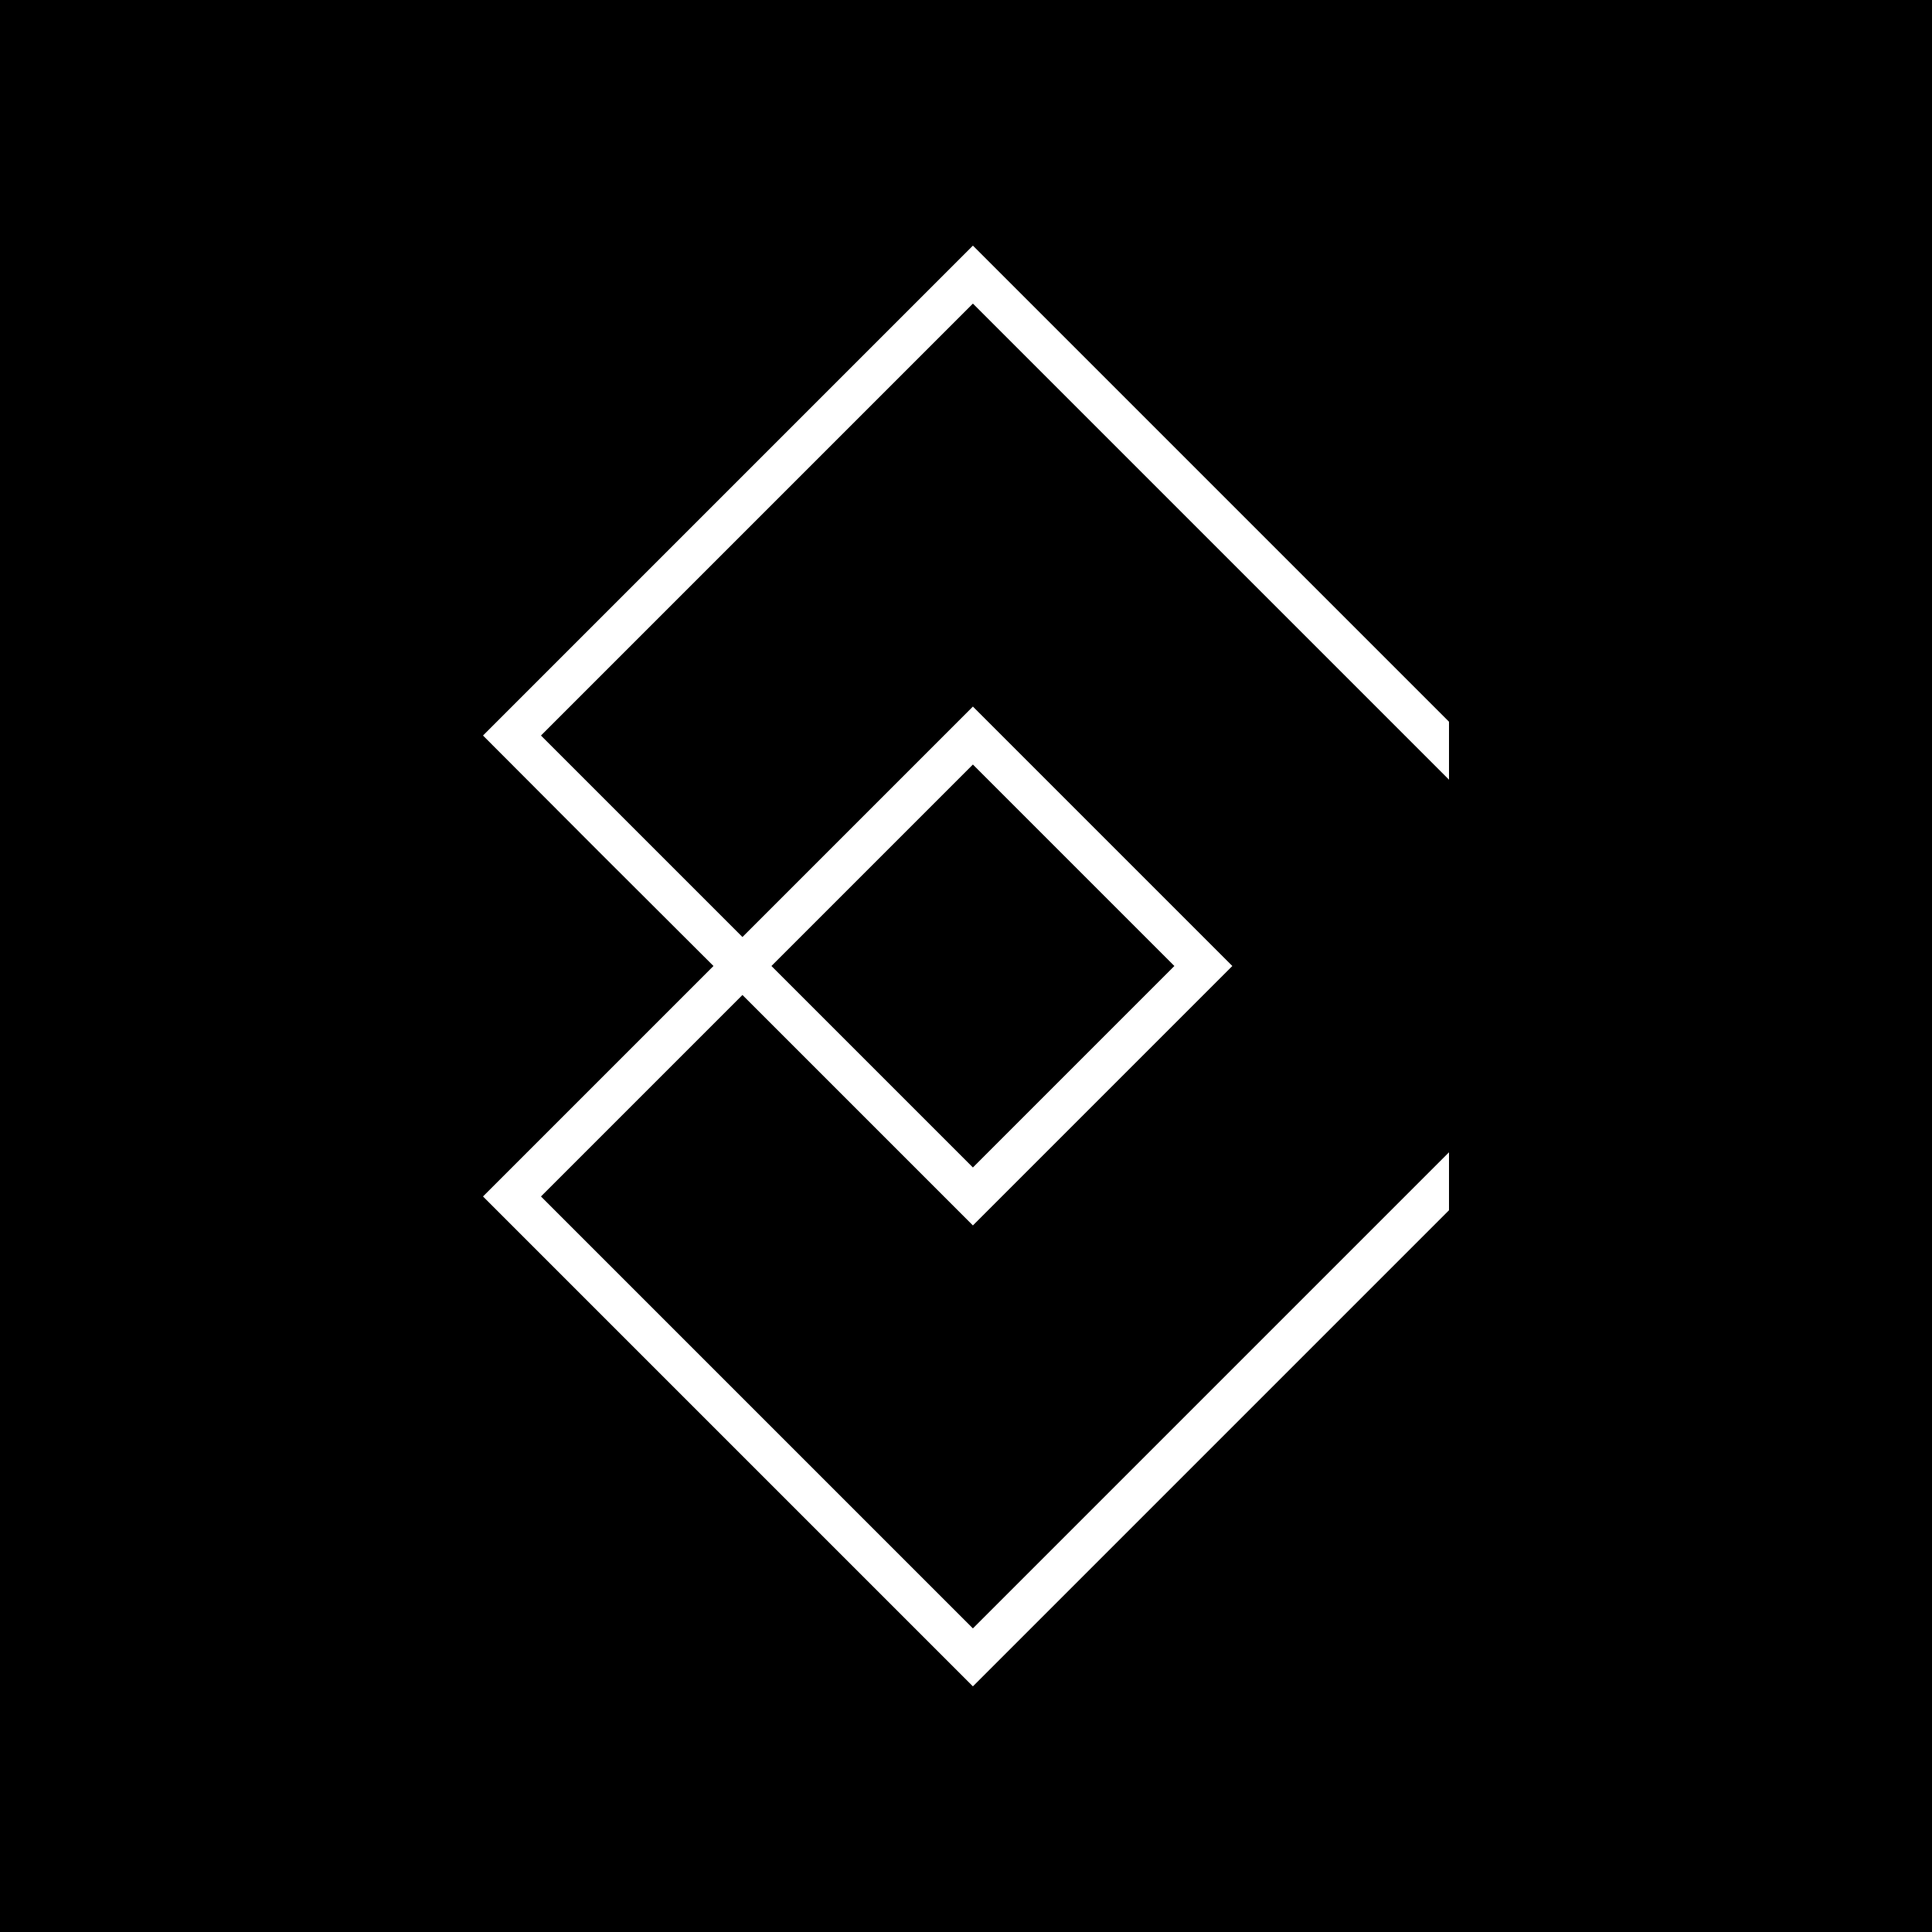 <?xml version="1.0" standalone="no"?>
<!DOCTYPE svg PUBLIC "-//W3C//DTD SVG 20010904//EN"
 "http://www.w3.org/TR/2001/REC-SVG-20010904/DTD/svg10.dtd">
<svg version="1.0" xmlns="http://www.w3.org/2000/svg"
 width="700pt" height="700pt" viewBox="0 0 700 700"
 preserveAspectRatio="xMidYMid meet">
<g transform="translate(0,700) scale(0.1,-0.1)"
fill="#000000" stroke="none">
<path d="M0 3500 l0 -3500 3500 0 3500 0 0 3500 0 3500 -3500 0 -3500 0 0
-3500z m5250 780 l0 -105 -863 863 -862 862 -783 -783 -782 -782 365 -365 365
-365 418 418 417 417 470 -470 470 -470 -470 -470 -470 -470 -417 417 -418
418 -365 -365 -365 -365 782 -782 783 -783 862 862 863 863 0 -105 0 -105
-862 -862 -863 -863 -887 887 -888 888 417 417 418 418 -418 417 -417 418 887
887 888 888 862 -862 863 -863 0 -105z"/>
<path d="M3160 3865 l-365 -365 365 -365 365 -365 365 365 365 365 -365 365
-365 365 -365 -365z"/>
</g>
</svg>
